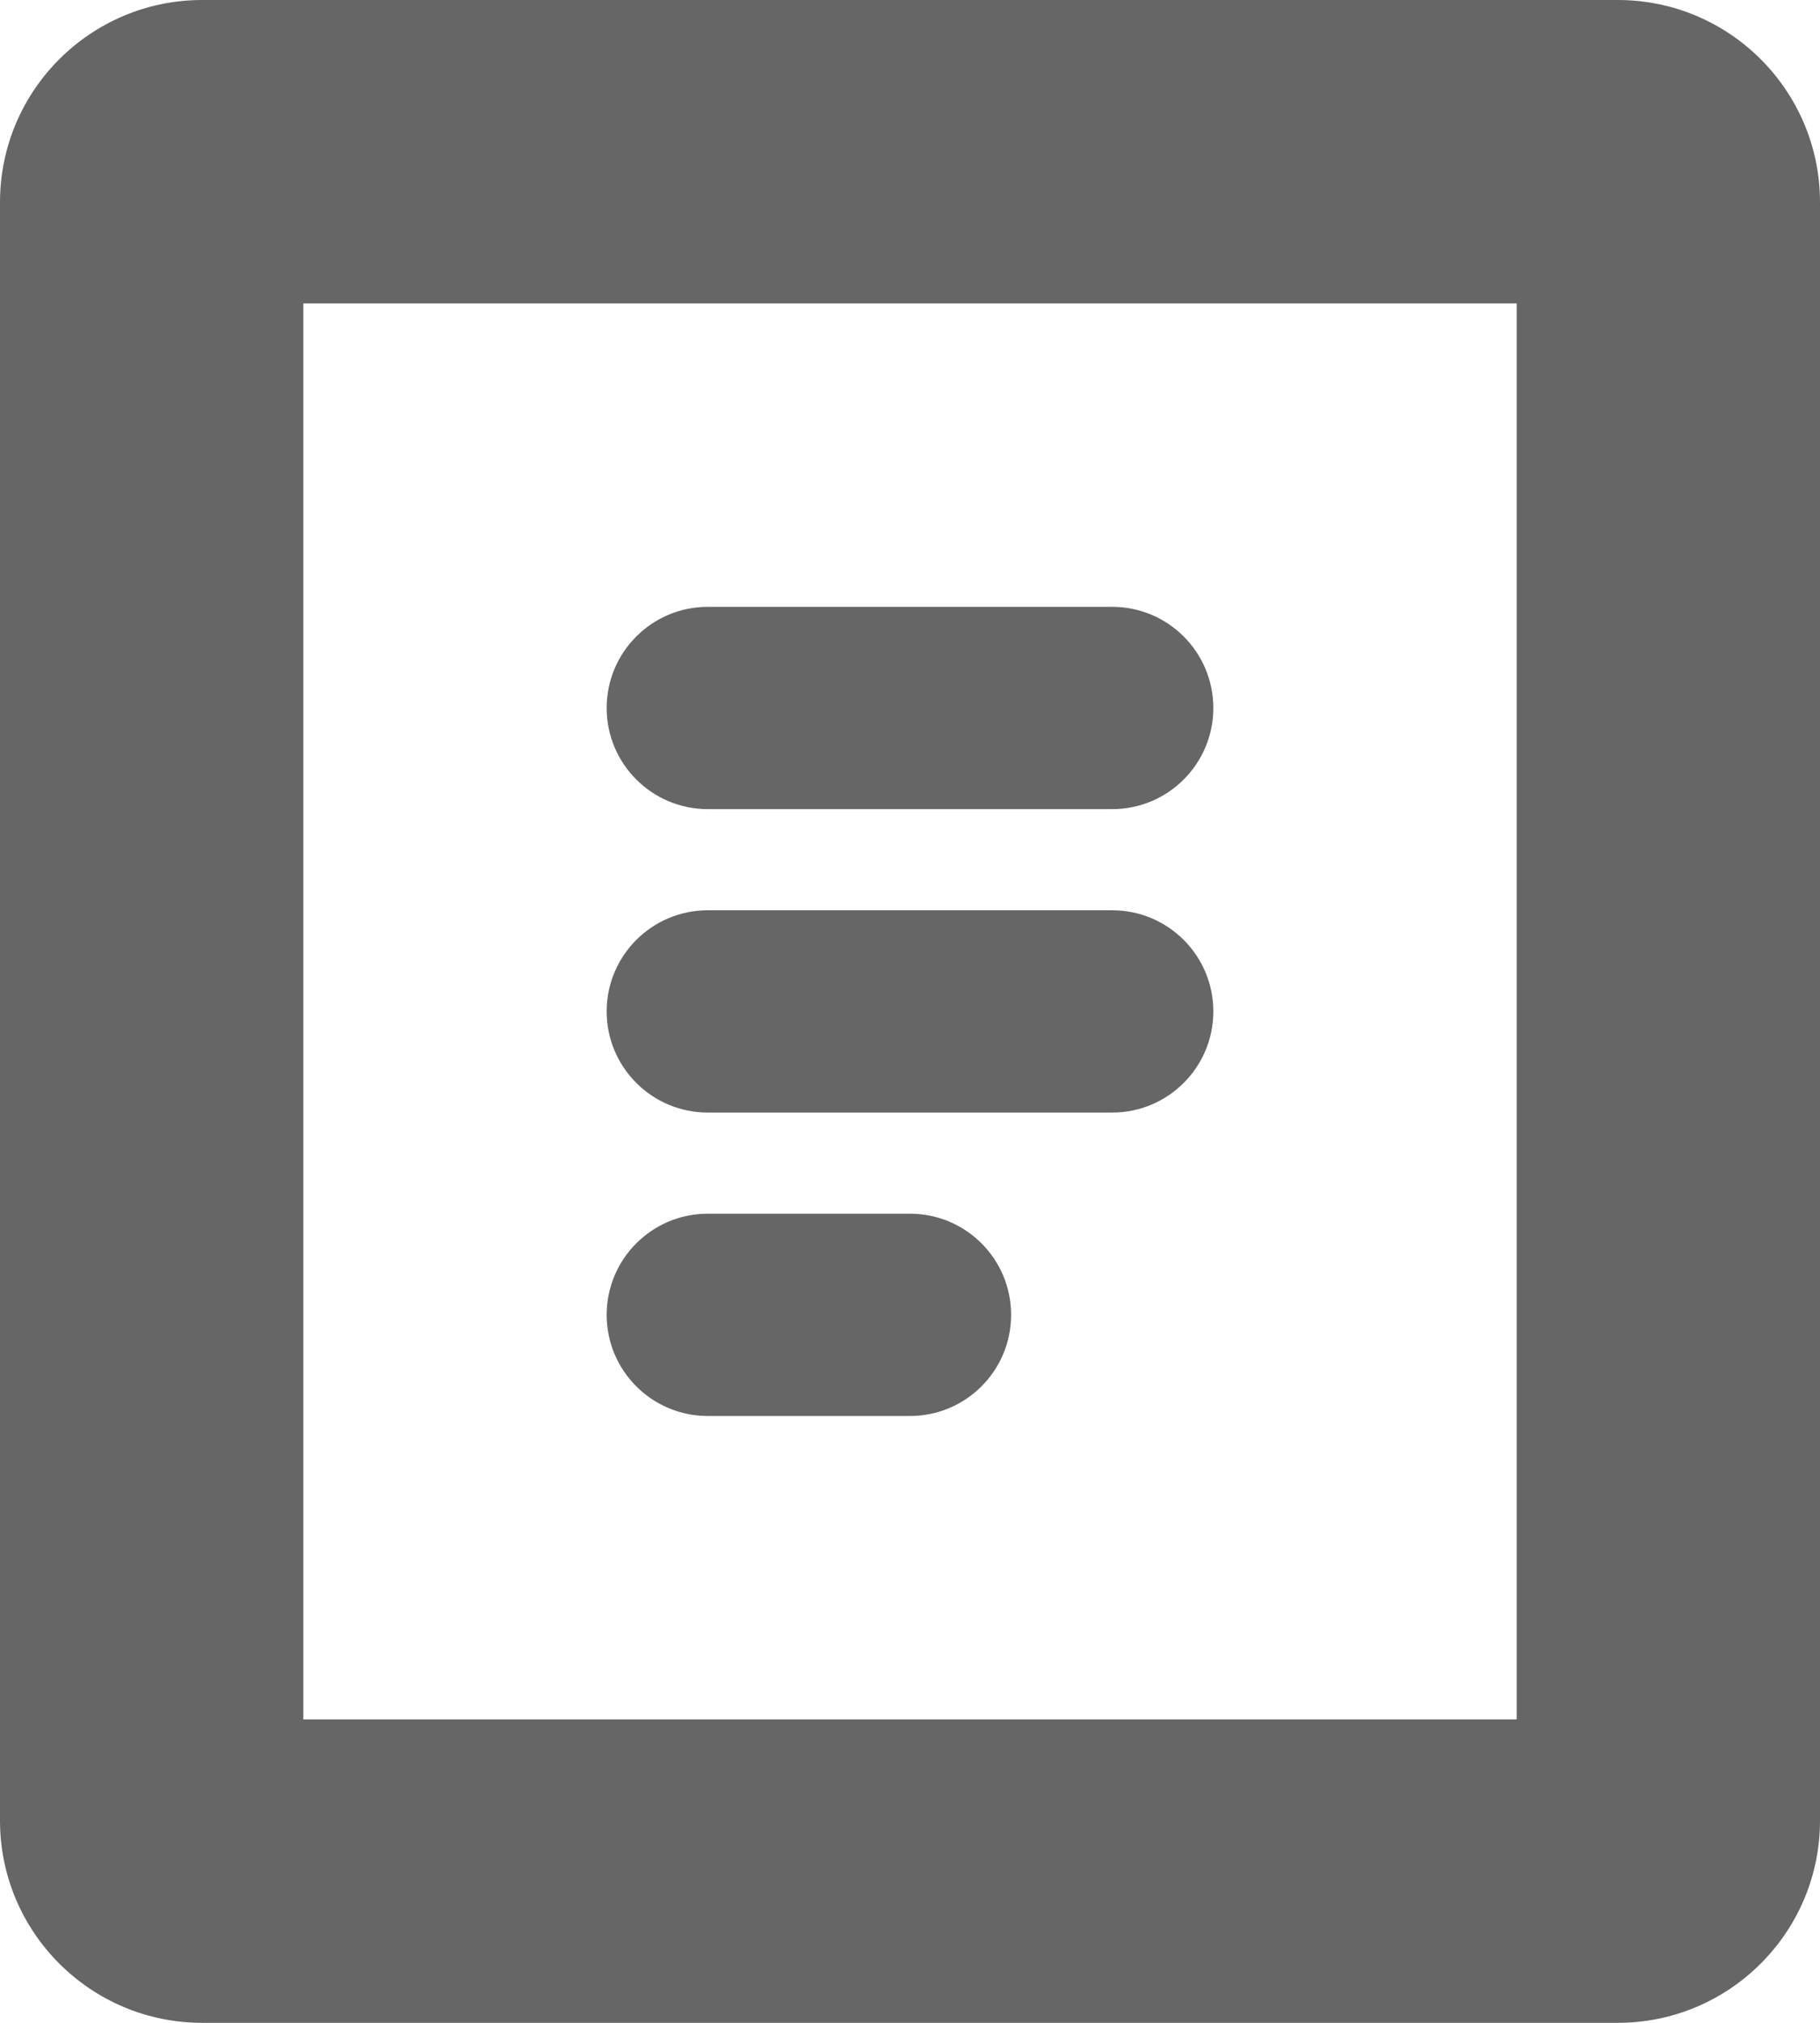 <?xml version="1.0" encoding="UTF-8"?>
<svg width="9px" height="10px" viewBox="0 0 9 10" version="1.1" xmlns="http://www.w3.org/2000/svg" xmlns:xlink="http://www.w3.org/1999/xlink">
    <!-- Generator: Sketch 52.4 (67378) - http://www.bohemiancoding.com/sketch -->
    <title>合并形状</title>
    <desc>Created with Sketch.</desc>
    <g id="Page-1" stroke="none" stroke-width="1" fill="none" fill-rule="evenodd">
        <g id="麦头条改版-置顶" transform="translate(-31, -830)" fill="#666666" fill-rule="nonzero">
            <g id="专题" transform="translate(15, 816)">
                <g id="Bitmap">
                    <g id="Group-8-Copy-4" transform="translate(10, 10)">
                        <path d="M7.5,5.5 L7.5,12.5 L13.5,12.5 L13.5,5.5 L7.5,5.5 Z M7,4 L14,4 C14.552,4 15,4.448 15,5 L15,13 C15,13.552 14.552,14 14,14 L7,14 C6.448,14 6,13.552 6,13 L6,5 C6,4.448 6.448,4 7,4 Z M9.5,7 L11.5,7 C11.776,7 12,7.224 12,7.5 C12,7.776 11.776,8 11.5,8 L9.5,8 C9.224,8 9,7.776 9,7.5 C9,7.224 9.224,7 9.5,7 Z M9.5,8.5 L11.5,8.5 C11.776,8.5 12,8.724 12,9 C12,9.276 11.776,9.5 11.5,9.5 L9.5,9.5 C9.224,9.5 9,9.276 9,9 C9,8.724 9.224,8.5 9.5,8.5 Z M9.5,10 L10.5,10 C10.776,10 11,10.224 11,10.5 C11,10.776 10.776,11 10.5,11 L9.5,11 C9.224,11 9,10.776 9,10.5 C9,10.224 9.224,10 9.5,10 Z" id="合并形状"></path>
                    </g>
                </g>
            </g>
        </g>
    </g>
</svg>